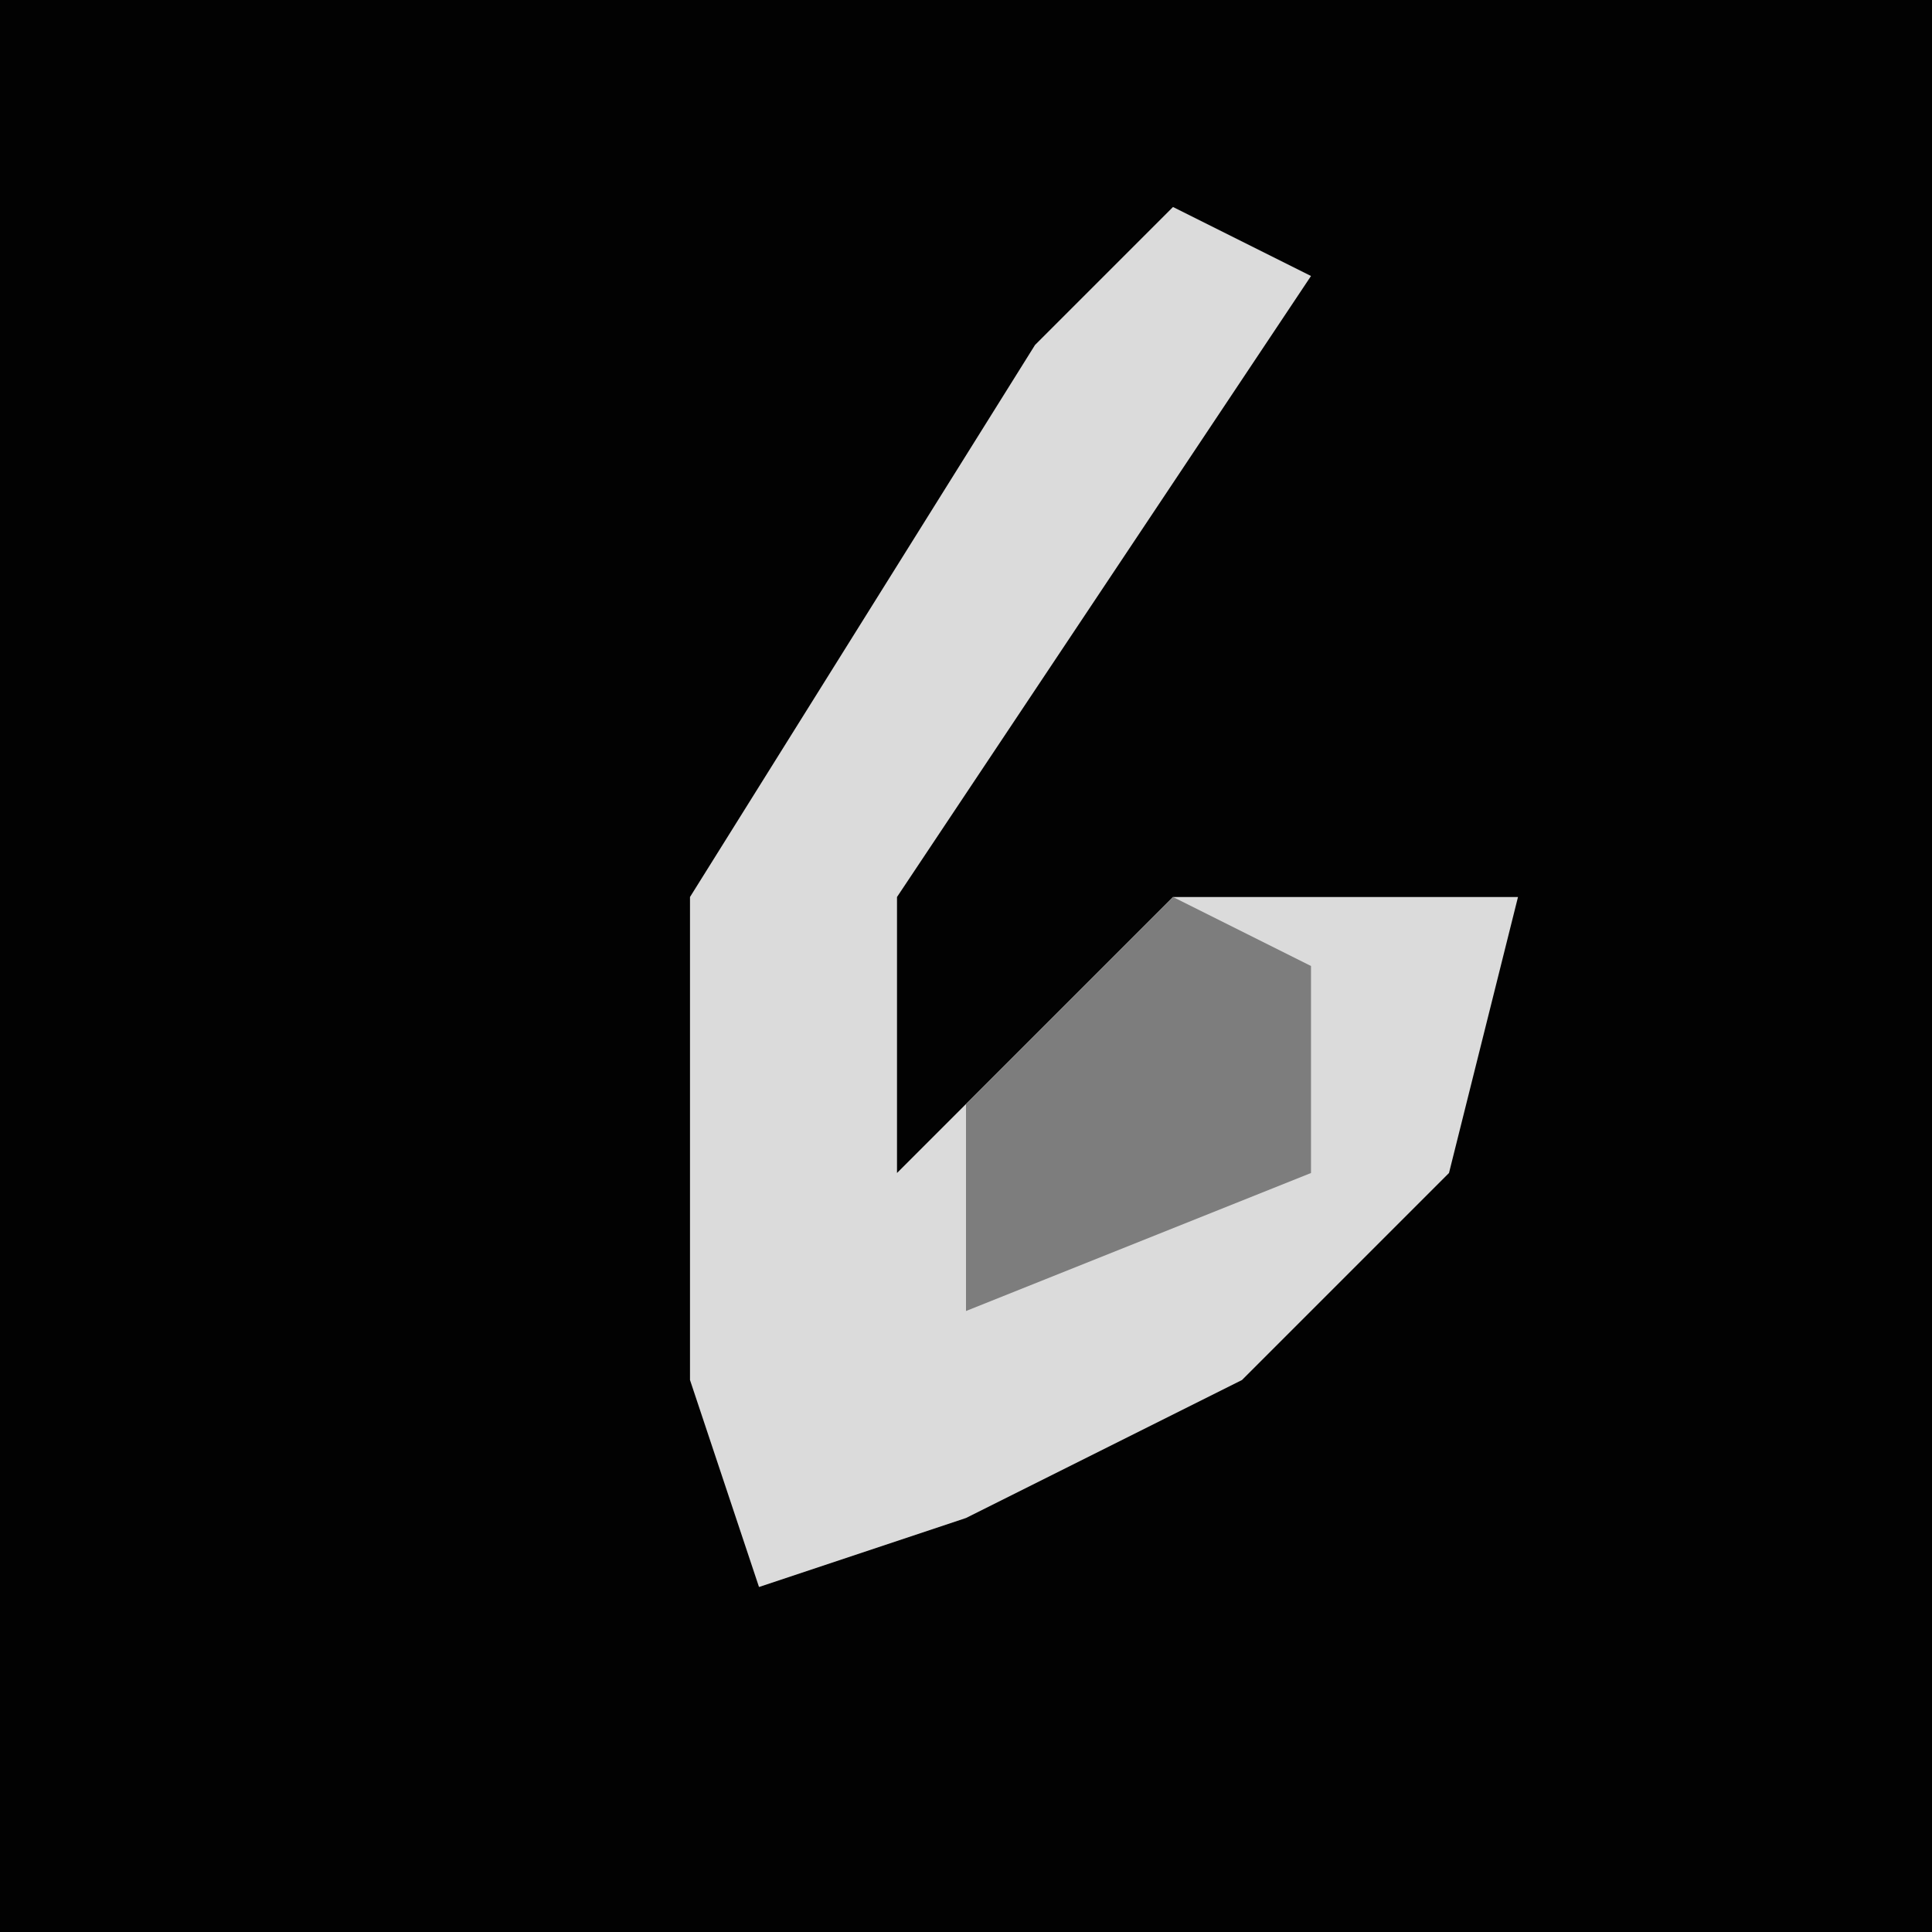<?xml version="1.0" encoding="UTF-8"?>
<svg version="1.1" xmlns="http://www.w3.org/2000/svg" width="28" height="28">
<path d="M0,0 L28,0 L28,28 L0,28 Z " fill="#020202" transform="translate(0,0)"/>
<path d="M0,0 L2,1 L-4,10 L-4,14 L0,10 L5,10 L4,14 L1,17 L-3,19 L-6,20 L-7,17 L-7,10 L-2,2 Z " fill="#DBDBDB" transform="translate(17,3)"/>
<path d="M0,0 L2,1 L2,4 L-3,6 L-3,3 Z " fill="#7D7D7D" transform="translate(17,13)"/>
</svg>
